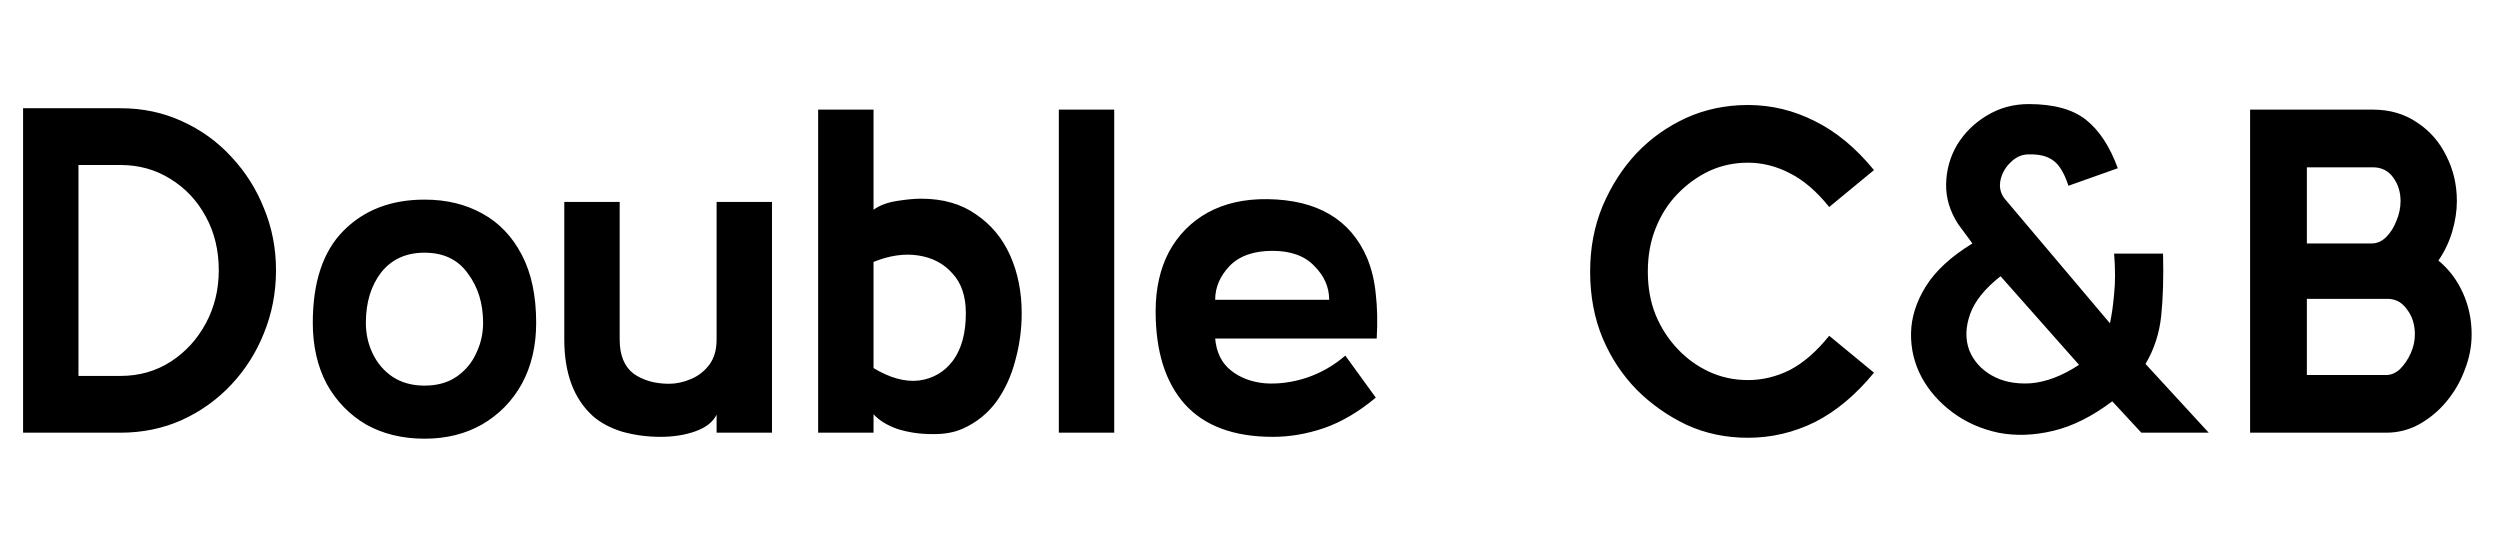 <svg width="130" height="28" viewBox="0 0 130 28" fill="none" xmlns="http://www.w3.org/2000/svg">
<path d="M14.352 14.052C14.352 15.204 14.144 16.292 13.728 17.316C13.328 18.324 12.76 19.22 12.024 20.004C11.288 20.788 10.424 21.404 9.432 21.852C8.456 22.284 7.4 22.5 6.264 22.5H1.2V5.628H6.264C7.416 5.628 8.48 5.852 9.456 6.3C10.448 6.748 11.304 7.364 12.024 8.148C12.76 8.932 13.328 9.828 13.728 10.836C14.144 11.844 14.352 12.916 14.352 14.052ZM11.376 14.052C11.376 13.012 11.152 12.084 10.704 11.268C10.256 10.436 9.64 9.78 8.856 9.3C8.088 8.82 7.224 8.58 6.264 8.58H4.08V19.548H6.264C7.24 19.548 8.112 19.3 8.88 18.804C9.648 18.308 10.256 17.644 10.704 16.812C11.152 15.98 11.376 15.06 11.376 14.052ZM22.073 22.812C20.921 22.812 19.905 22.564 19.025 22.068C18.161 21.556 17.481 20.852 16.985 19.956C16.505 19.044 16.265 17.988 16.265 16.788C16.265 14.676 16.793 13.084 17.849 12.012C18.921 10.924 20.329 10.38 22.073 10.38C23.209 10.38 24.209 10.62 25.073 11.1C25.953 11.58 26.641 12.3 27.137 13.26C27.633 14.204 27.881 15.38 27.881 16.788C27.881 17.988 27.633 19.044 27.137 19.956C26.641 20.852 25.953 21.556 25.073 22.068C24.209 22.564 23.209 22.812 22.073 22.812ZM22.073 20.052C22.729 20.052 23.281 19.9 23.729 19.596C24.193 19.276 24.537 18.868 24.761 18.372C25.001 17.876 25.121 17.348 25.121 16.788C25.121 15.78 24.857 14.924 24.329 14.22C23.817 13.5 23.065 13.14 22.073 13.14C21.113 13.14 20.361 13.484 19.817 14.172C19.289 14.86 19.025 15.732 19.025 16.788C19.025 17.364 19.145 17.9 19.385 18.396C19.625 18.892 19.969 19.292 20.417 19.596C20.881 19.9 21.433 20.052 22.073 20.052ZM40.143 22.5H37.263V21.564C37.071 21.948 36.703 22.236 36.159 22.428C35.631 22.62 35.023 22.716 34.335 22.716C33.663 22.716 33.007 22.628 32.367 22.452C31.743 22.26 31.231 21.988 30.831 21.636C29.839 20.74 29.343 19.412 29.343 17.652V10.5H32.223V17.652C32.223 18.468 32.463 19.06 32.943 19.428C33.439 19.78 34.055 19.956 34.791 19.956C35.159 19.956 35.535 19.876 35.919 19.716C36.303 19.556 36.623 19.308 36.879 18.972C37.135 18.636 37.263 18.196 37.263 17.652V10.5H40.143V22.5ZM53.128 16.284C53.128 17.132 53.016 17.956 52.792 18.756C52.584 19.556 52.256 20.268 51.808 20.892C51.36 21.5 50.784 21.964 50.08 22.284C49.616 22.492 49.072 22.588 48.448 22.572C47.824 22.572 47.232 22.484 46.672 22.308C46.128 22.116 45.712 21.86 45.424 21.54V22.5H42.544V5.7H45.424V10.908C45.728 10.684 46.128 10.532 46.624 10.452C47.12 10.372 47.544 10.332 47.896 10.332C49.032 10.332 49.984 10.604 50.752 11.148C51.536 11.676 52.128 12.388 52.528 13.284C52.928 14.18 53.128 15.18 53.128 16.284ZM50.224 16.284C50.224 15.404 49.992 14.716 49.528 14.22C49.08 13.708 48.488 13.396 47.752 13.284C47.032 13.172 46.256 13.284 45.424 13.62V19.14C46.272 19.652 47.056 19.868 47.776 19.788C48.512 19.692 49.104 19.348 49.552 18.756C50 18.148 50.224 17.324 50.224 16.284ZM57.939 22.5H55.059V5.7H57.939V22.5ZM71.589 17.604H63.189C63.253 18.324 63.525 18.876 64.005 19.26C64.485 19.644 65.077 19.868 65.781 19.932C66.485 19.98 67.205 19.884 67.941 19.644C68.693 19.388 69.365 19.004 69.957 18.492L71.541 20.676C70.661 21.412 69.765 21.94 68.853 22.26C67.957 22.564 67.069 22.716 66.189 22.716C64.157 22.716 62.629 22.148 61.605 21.012C60.597 19.876 60.093 18.268 60.093 16.188C60.093 15.004 60.325 13.972 60.789 13.092C61.269 12.212 61.941 11.532 62.805 11.052C63.685 10.572 64.717 10.34 65.901 10.356C68.493 10.388 70.221 11.404 71.085 13.404C71.325 13.98 71.477 14.612 71.541 15.3C71.621 15.988 71.637 16.756 71.589 17.604ZM66.165 13.044C65.189 13.044 64.445 13.308 63.933 13.836C63.437 14.364 63.189 14.948 63.189 15.588H69.117C69.117 14.932 68.861 14.348 68.349 13.836C67.853 13.308 67.125 13.044 66.165 13.044ZM90.895 22.764C89.743 22.764 88.679 22.54 87.703 22.092C86.727 21.628 85.863 21.02 85.111 20.268C84.359 19.5 83.767 18.604 83.335 17.58C82.903 16.54 82.687 15.388 82.687 14.124C82.687 12.892 82.903 11.756 83.335 10.716C83.783 9.66 84.375 8.74 85.111 7.956C85.847 7.188 86.703 6.58 87.679 6.132C88.671 5.684 89.743 5.46 90.895 5.46C92.111 5.46 93.271 5.74 94.375 6.3C95.479 6.844 96.503 7.692 97.447 8.844L95.119 10.764C94.463 9.948 93.783 9.364 93.079 9.012C92.375 8.644 91.647 8.46 90.895 8.46C90.175 8.46 89.503 8.604 88.879 8.892C88.271 9.18 87.719 9.58 87.223 10.092C86.743 10.588 86.367 11.18 86.095 11.868C85.823 12.54 85.687 13.292 85.687 14.124C85.687 14.956 85.823 15.708 86.095 16.38C86.367 17.036 86.743 17.62 87.223 18.132C87.703 18.644 88.255 19.044 88.879 19.332C89.503 19.62 90.175 19.764 90.895 19.764C91.647 19.764 92.375 19.588 93.079 19.236C93.783 18.868 94.463 18.276 95.119 17.46L97.447 19.38C96.503 20.532 95.479 21.388 94.375 21.948C93.271 22.492 92.111 22.764 90.895 22.764ZM111.35 22.5L109.838 20.868C108.798 21.652 107.774 22.164 106.766 22.404C105.758 22.644 104.806 22.676 103.91 22.5C103.014 22.308 102.222 21.956 101.534 21.444C100.846 20.932 100.31 20.324 99.926 19.62C99.542 18.9 99.358 18.132 99.374 17.316C99.39 16.5 99.646 15.692 100.142 14.892C100.654 14.076 101.462 13.332 102.566 12.66L101.822 11.652C101.39 10.98 101.182 10.284 101.198 9.564C101.214 8.828 101.406 8.148 101.774 7.524C102.158 6.9 102.67 6.396 103.31 6.012C103.966 5.612 104.694 5.412 105.494 5.412C106.79 5.412 107.782 5.684 108.47 6.228C109.158 6.772 109.71 7.612 110.126 8.748L107.558 9.66C107.35 9.02 107.094 8.588 106.79 8.364C106.486 8.124 106.054 8.012 105.494 8.028C105.142 8.028 104.83 8.164 104.558 8.436C104.286 8.692 104.11 8.996 104.03 9.348C103.95 9.7 104.014 10.02 104.222 10.308L109.718 16.812C109.814 16.364 109.886 15.852 109.934 15.276C109.998 14.7 109.998 14.004 109.934 13.188H112.478C112.51 14.42 112.478 15.5 112.382 16.428C112.286 17.34 112.014 18.172 111.566 18.924L114.854 22.5H111.35ZM108.11 18.972L104.03 14.364C103.214 15.004 102.686 15.66 102.446 16.332C102.206 17.004 102.19 17.628 102.398 18.204C102.622 18.764 103.014 19.204 103.574 19.524C104.134 19.844 104.806 19.98 105.59 19.932C106.39 19.868 107.23 19.548 108.11 18.972ZM117.005 22.5V5.7H123.389C124.269 5.7 125.037 5.924 125.693 6.372C126.349 6.804 126.853 7.38 127.205 8.1C127.573 8.82 127.757 9.604 127.757 10.452C127.757 10.964 127.677 11.492 127.517 12.036C127.357 12.58 127.117 13.084 126.797 13.548C127.341 13.996 127.765 14.556 128.069 15.228C128.373 15.9 128.525 16.62 128.525 17.388C128.525 18.012 128.405 18.628 128.165 19.236C127.941 19.844 127.621 20.396 127.205 20.892C126.805 21.372 126.333 21.764 125.789 22.068C125.261 22.356 124.693 22.5 124.085 22.5H117.005ZM119.957 12.66H123.317C123.605 12.66 123.861 12.548 124.085 12.324C124.309 12.1 124.485 11.82 124.613 11.484C124.757 11.148 124.829 10.804 124.829 10.452C124.829 9.988 124.701 9.58 124.445 9.228C124.189 8.876 123.837 8.7 123.389 8.7H119.957V12.66ZM119.957 19.5H124.085C124.341 19.5 124.581 19.396 124.805 19.188C125.029 18.964 125.213 18.692 125.357 18.372C125.501 18.052 125.573 17.724 125.573 17.388C125.573 16.876 125.437 16.444 125.165 16.092C124.909 15.724 124.573 15.54 124.157 15.54H119.957V19.5Z" fill="black"/>
</svg>
